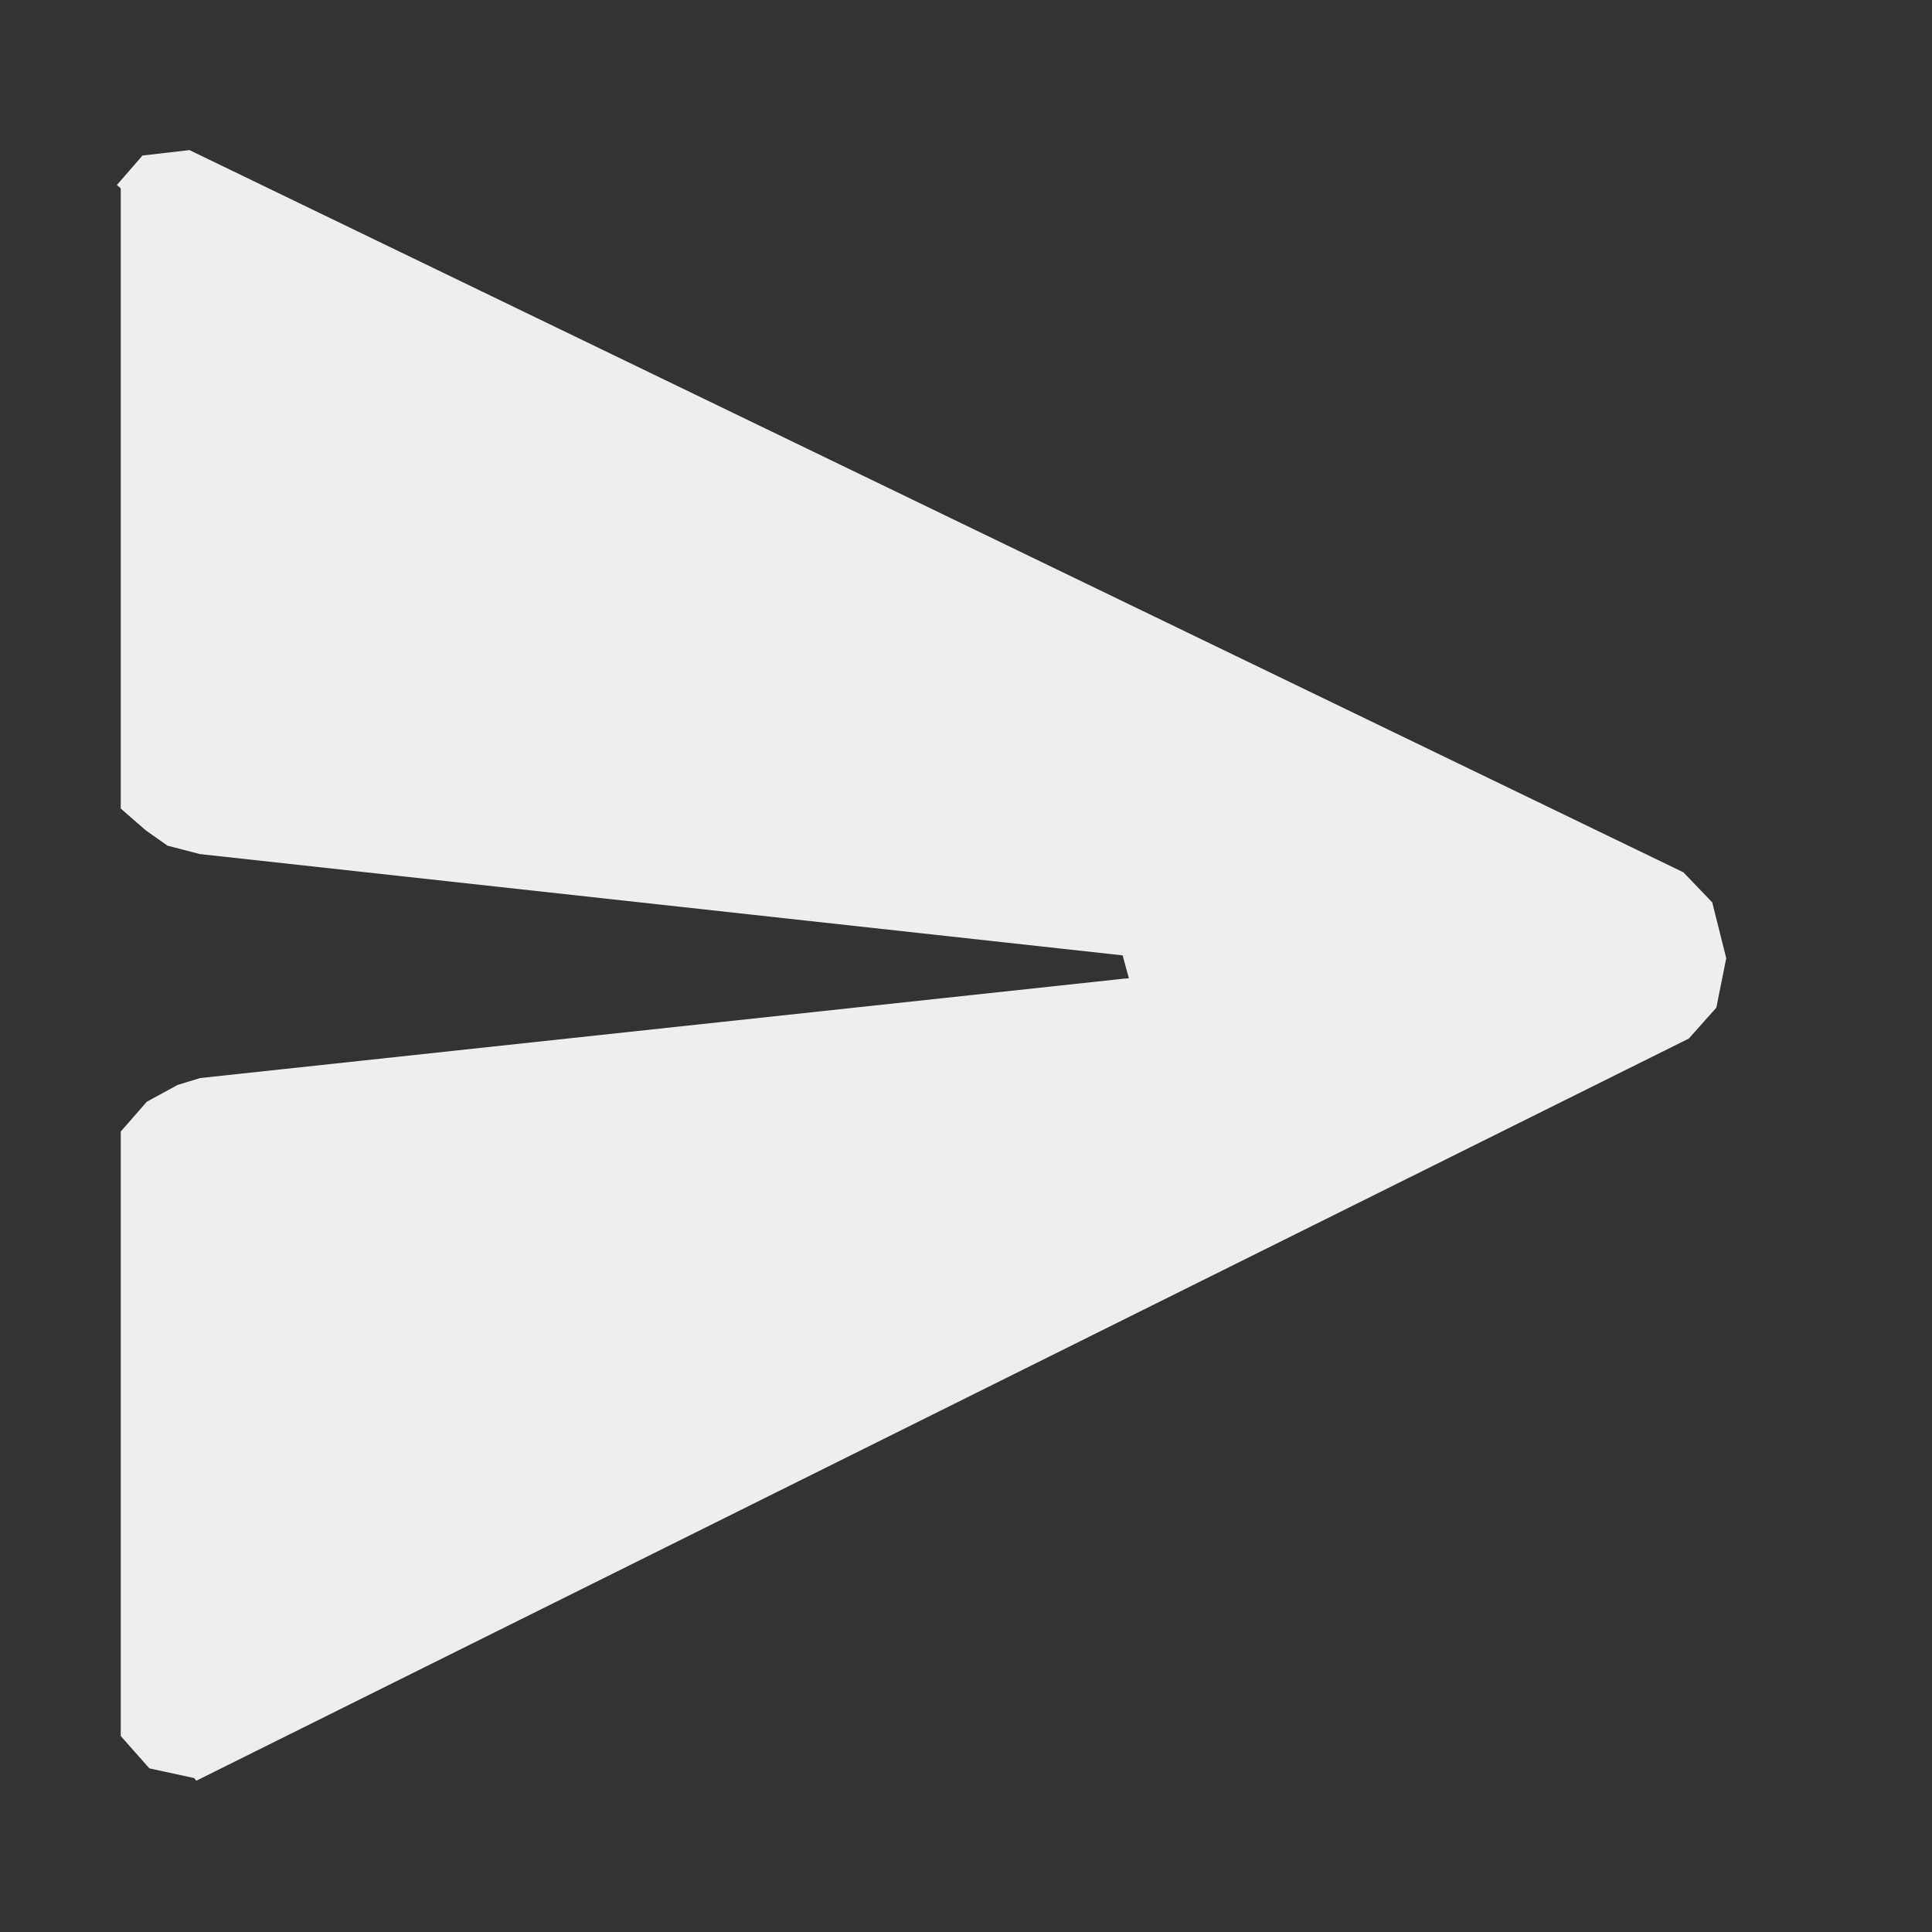 <?xml version="1.0" encoding="UTF-8" standalone="no"?>
<svg
   width="16"
   height="16"
   version="1.1"
   id="svg57456"
   sodipodi:docname="stock_mail-send.svg"
   inkscape:version="1.2.2 (b0a8486541, 2022-12-01)"
   xmlns:inkscape="http://www.inkscape.org/namespaces/inkscape"
   xmlns:sodipodi="http://sodipodi.sourceforge.net/DTD/sodipodi-0.dtd"
   xmlns="http://www.w3.org/2000/svg"
   xmlns:svg="http://www.w3.org/2000/svg">
  <rect width="100%" height="100%" fill="#333333" stroke="none"/>
  <sodipodi:namedview
     id="namedview57458"
     pagecolor="#000000"
     bordercolor="#666666"
     borderopacity="1.0"
     inkscape:pageshadow="2"
     inkscape:pageopacity="0"
     inkscape:pagecheckerboard="0"
     showgrid="false"
     inkscape:zoom="73.097163"
     inkscape:cx="6.1425093"
     inkscape:cy="9.0837999"
     inkscape:window-width="1554"
     inkscape:window-height="994"
     inkscape:window-x="182"
     inkscape:window-y="42"
     inkscape:window-maximized="1"
     inkscape:current-layer="svg57456"
     inkscape:showpageshadow="2"
     inkscape:deskcolor="#000000" />
  <defs
     id="defs57452">
    <style
       id="current-color-scheme"
       type="text/css">
   .ColorScheme-Text { color:#eeeeec; } .ColorScheme-Highlight { color:#367bf0; } .ColorScheme-NeutralText { color:#ffcc44; } .ColorScheme-PositiveText { color:#3db47e; } .ColorScheme-NegativeText { color:#dd4747; }
  </style>
  </defs>
  <path
     style="fill:currentColor"
     class="ColorScheme-Text"
     d="M 0.968,1.532 1,1.56 v 5.136 0 l 0.204,0.178 0.182,0.129 0.269,0.07 7.642,0.839 0.052,0.19 -0.042,0.003 L 1.657,8.928 1.471,8.985 1.216,9.124 1,9.371 v 0 5.006 l 0.237,0.268 0.37,0.08 0.019,0.022 12.36,-6.146 0.228,-0.256 0.082,-0.409 L 14.18,7.473 13.941,7.224 1.569,1.243 1.18,1.288 Z"
     id="path57454"
     sodipodi:nodetypes="ccccccccccccccccccccccccccc" />
</svg>
